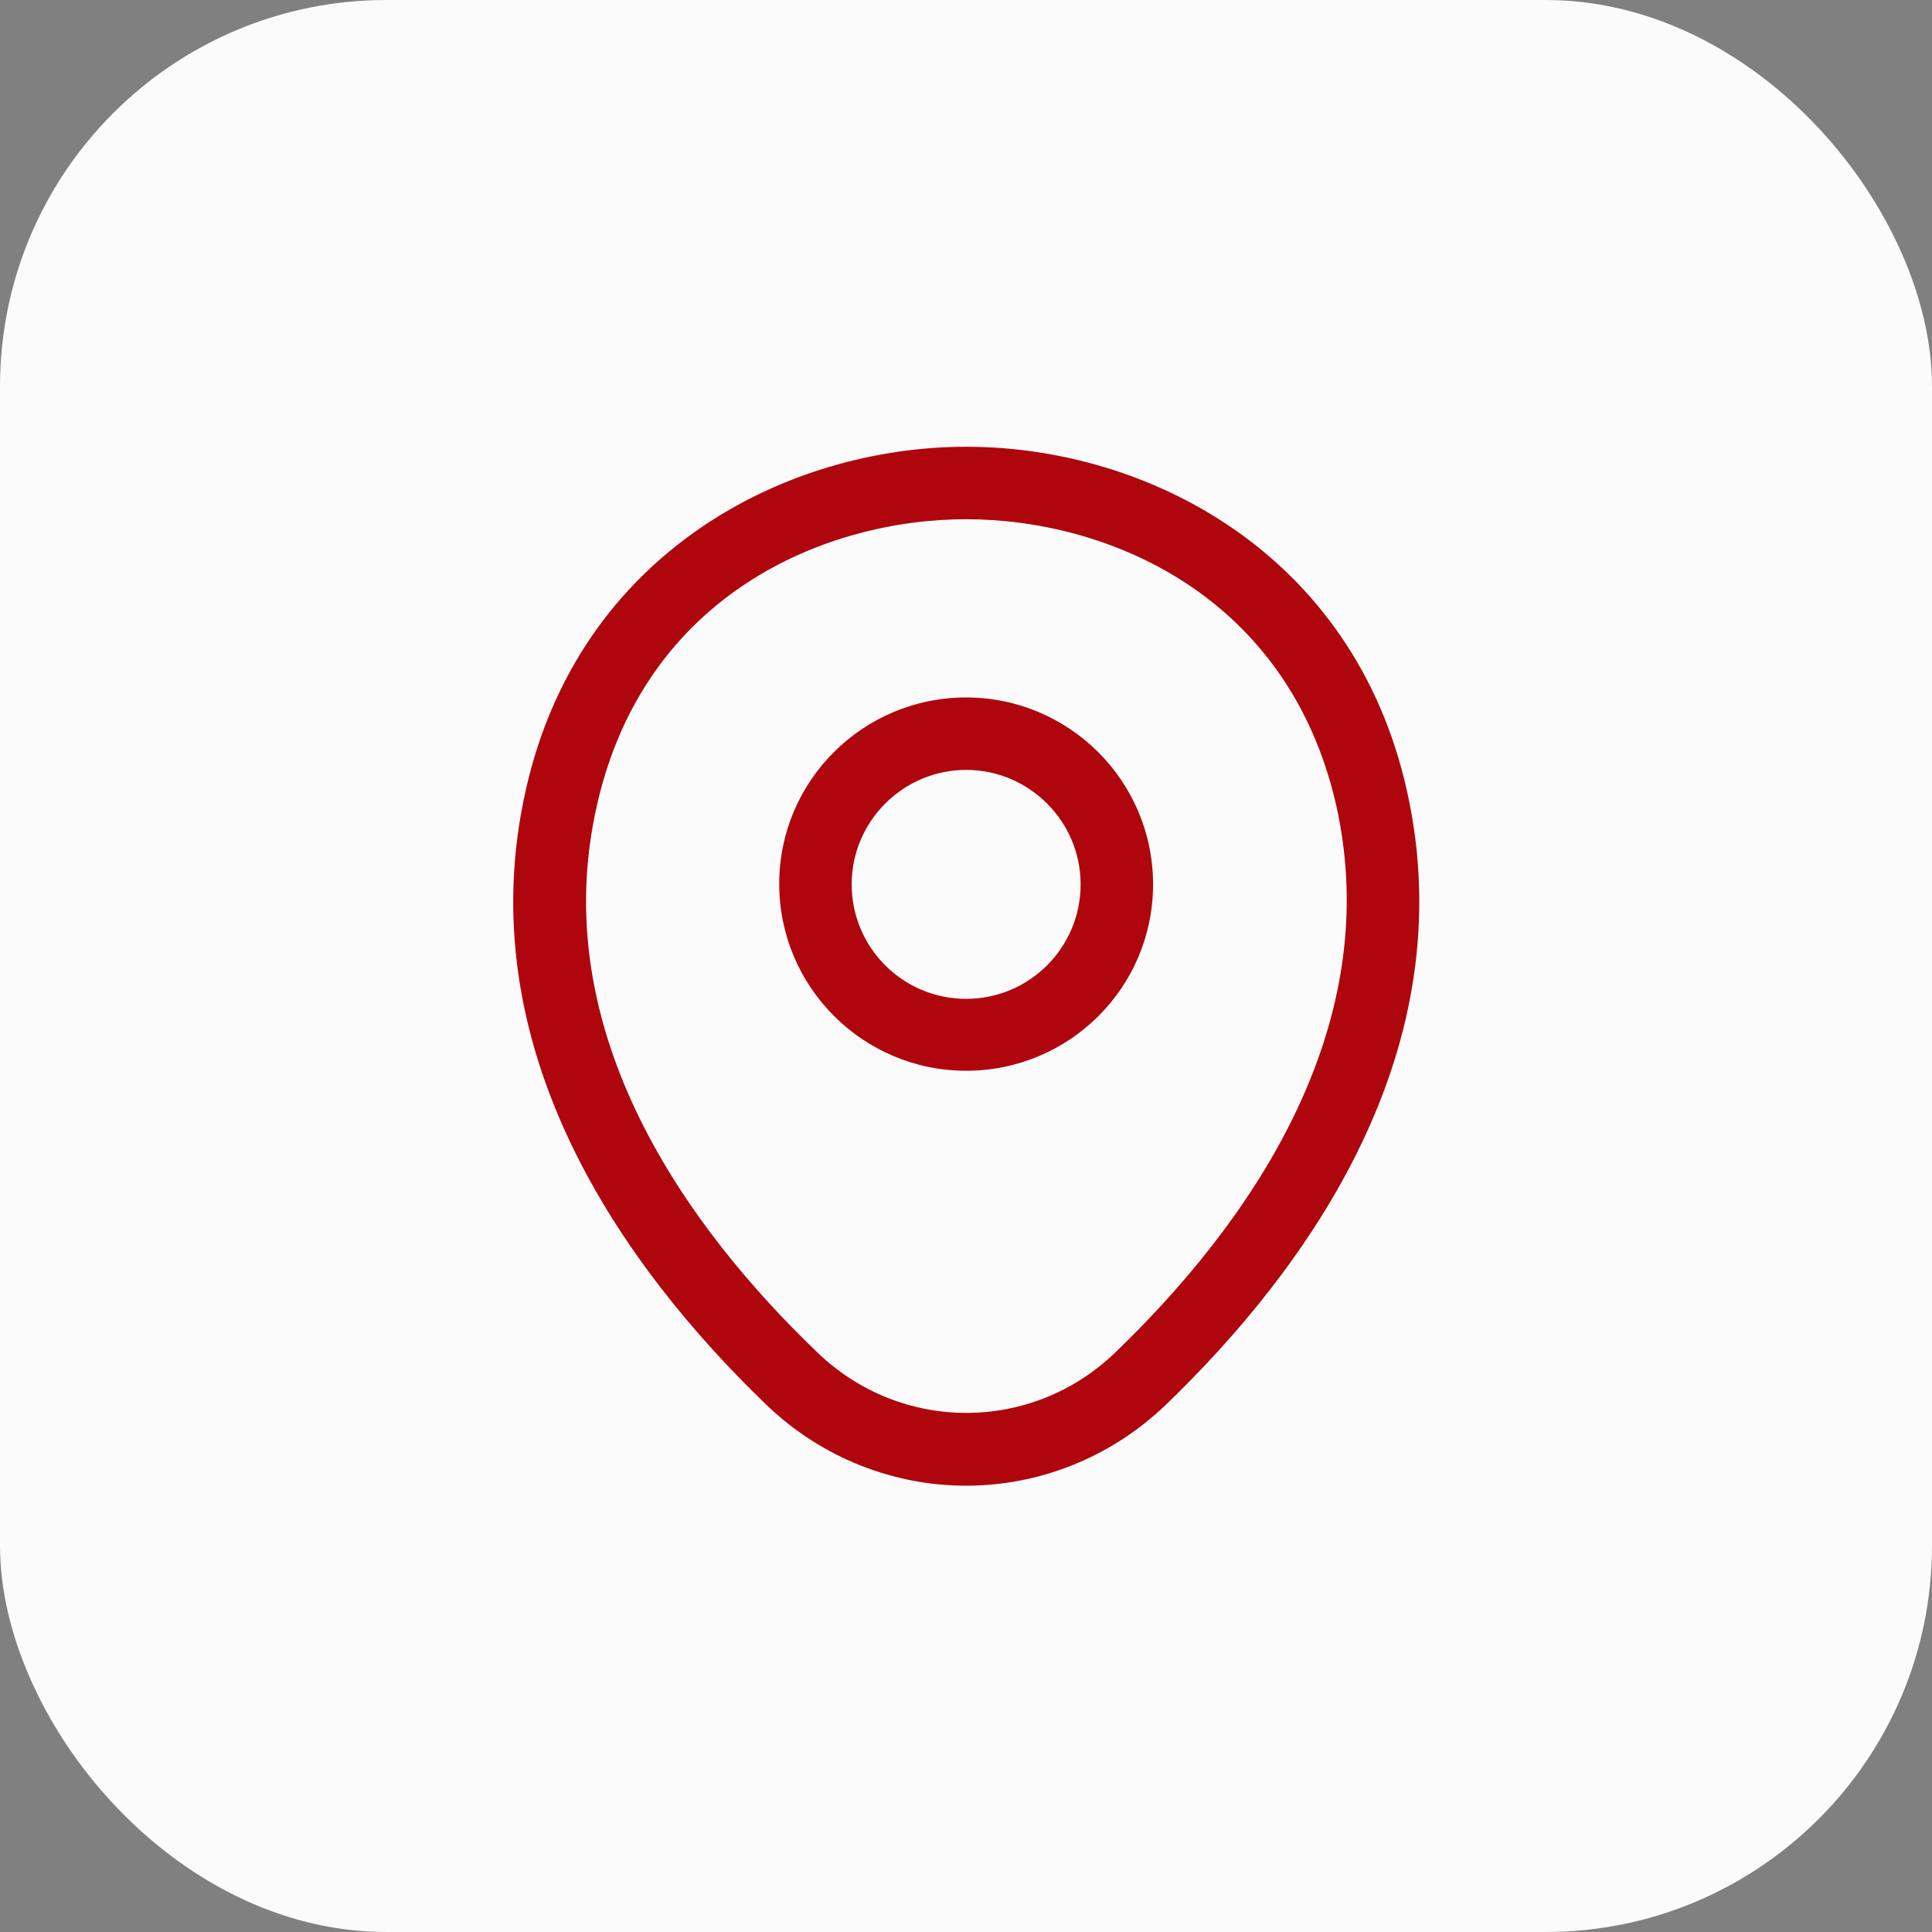 <svg width="40" height="40" viewBox="0 0 40 40" fill="none" xmlns="http://www.w3.org/2000/svg">
<rect x="0" y="0" width="40" height="40" fill="#808080" stroke="none"/>
<rect width="40" height="40" rx="8" fill="#FBFBFB"/>
<path d="M20.003 22.169C17.873 22.169 16.133 20.439 16.133 18.299C16.133 16.16 17.873 14.44 20.003 14.44C22.133 14.44 23.873 16.169 23.873 18.309C23.873 20.45 22.133 22.169 20.003 22.169ZM20.003 15.94C18.703 15.94 17.633 17 17.633 18.309C17.633 19.619 18.693 20.68 20.003 20.68C21.313 20.68 22.373 19.619 22.373 18.309C22.373 17 21.303 15.94 20.003 15.94Z" fill="#AF060D"/>
<path d="M20.002 30.76C18.522 30.76 17.032 30.2 15.872 29.09C12.922 26.25 9.662 21.72 10.892 16.33C12.002 11.44 16.272 9.25 20.002 9.25C20.002 9.25 20.002 9.25 20.012 9.25C23.742 9.25 28.012 11.44 29.122 16.34C30.342 21.73 27.082 26.25 24.132 29.09C22.972 30.2 21.482 30.76 20.002 30.76ZM20.002 10.75C17.092 10.75 13.352 12.3 12.362 16.66C11.282 21.37 14.242 25.43 16.922 28C18.652 29.67 21.362 29.67 23.092 28C25.762 25.43 28.722 21.37 27.662 16.66C26.662 12.3 22.912 10.75 20.002 10.75Z" fill="#AF060D"/>
</svg>
